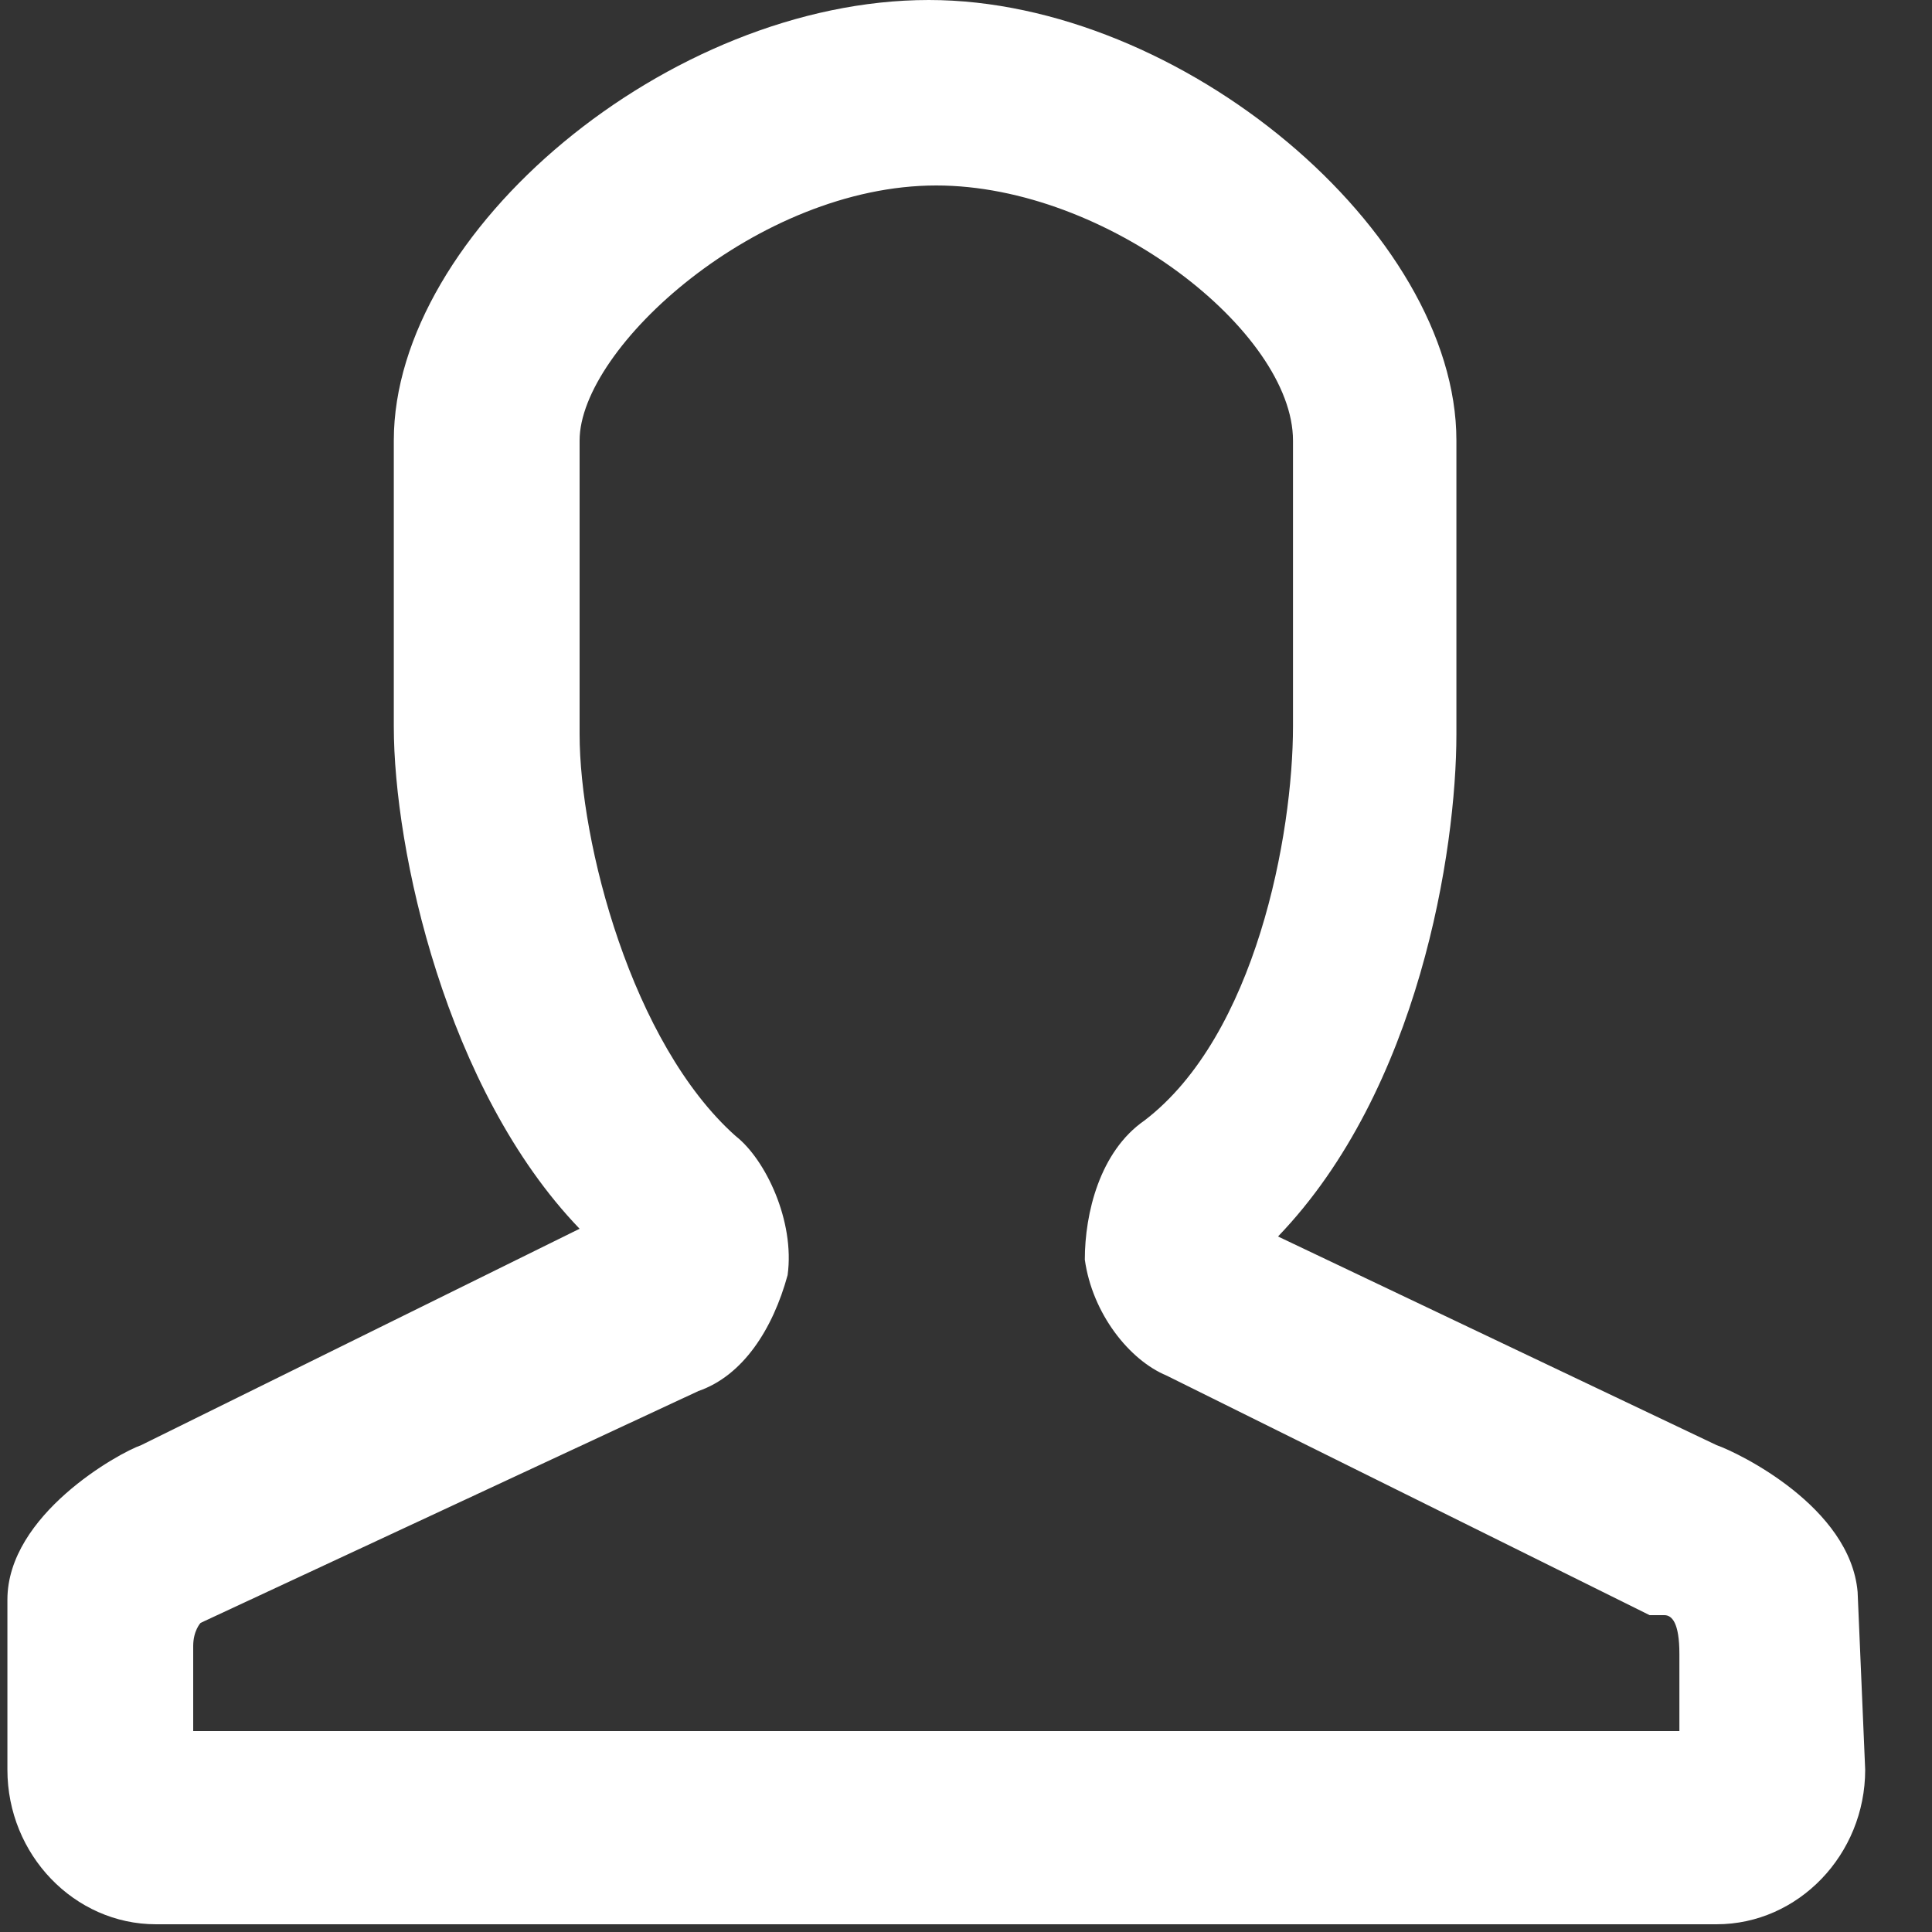 <?xml version="1.0" encoding="UTF-8"?>
<svg width="12px" height="12px" viewBox="0 0 12 12" version="1.1" xmlns="http://www.w3.org/2000/svg" xmlns:xlink="http://www.w3.org/1999/xlink">
    <rect x="0" y="0" width="12" height="12" fill="#333333" stroke="none"/>
    <!-- Generator: Sketch 48 (47235) - http://www.bohemiancoding.com/sketch -->
    <title>profile-icon</title>
    <desc>Created with Sketch.</desc>
    <defs></defs>
    <g id="1.-Global-Header-expands-desktop" stroke="none" stroke-width="1" fill="none" fill-rule="evenodd" transform="translate(-1134, -484)">
        <g id="desktop_header_grammar_open" transform="translate(0, 458)" fill="#FFFFFF" fill-rule="nonzero">
            <g id="Group-4">
                <g id="Group-6" transform="translate(895, 17)">
                    <g id="Group" transform="translate(230, 0)">
                        <g id="Group-3" transform="translate(5, 5)">
                            <g id="icon-profile-small" transform="translate(4, 4)">
                                <path d="M11.538,9.888 C11.492,9.36 10.8,9.024 10.662,8.976 L7.938,7.68 C8.815,6.768 9.046,5.28 9.046,4.56 L9.046,2.736 C9.046,1.44 7.338,0 5.769,0 C4.154,0 2.446,1.44 2.446,2.736 L2.446,4.512 C2.446,5.28 2.769,6.768 3.6,7.632 L0.877,8.976 C0.738,9.024 0.046,9.408 0.046,9.936 L0.046,10.992 C0.046,11.52 0.462,11.952 0.969,11.952 L10.662,11.952 C11.169,11.952 11.585,11.52 11.585,10.992 L11.538,9.888 Z M4.338,8.64 C4.615,8.544 4.8,8.256 4.892,7.92 C4.938,7.584 4.754,7.2 4.569,7.056 C3.923,6.48 3.6,5.232 3.6,4.56 L3.6,2.736 C3.6,2.16 4.708,1.152 5.815,1.152 C6.877,1.152 8.031,2.064 8.031,2.736 L8.031,4.512 C8.031,5.184 7.8,6.432 7.108,6.96 C6.831,7.152 6.738,7.536 6.738,7.824 C6.785,8.16 7.015,8.448 7.246,8.544 L10.246,10.032 L10.338,10.032 C10.385,10.032 10.431,10.08 10.431,10.272 L10.431,10.752 L1.2,10.752 L1.2,10.224 C1.2,10.128 1.246,10.08 1.246,10.08 L4.338,8.64 Z" id="profile-icon"></path>
                            </g>
                        </g>
                    </g>
                </g>
            </g>
        </g>
    </g>
</svg>